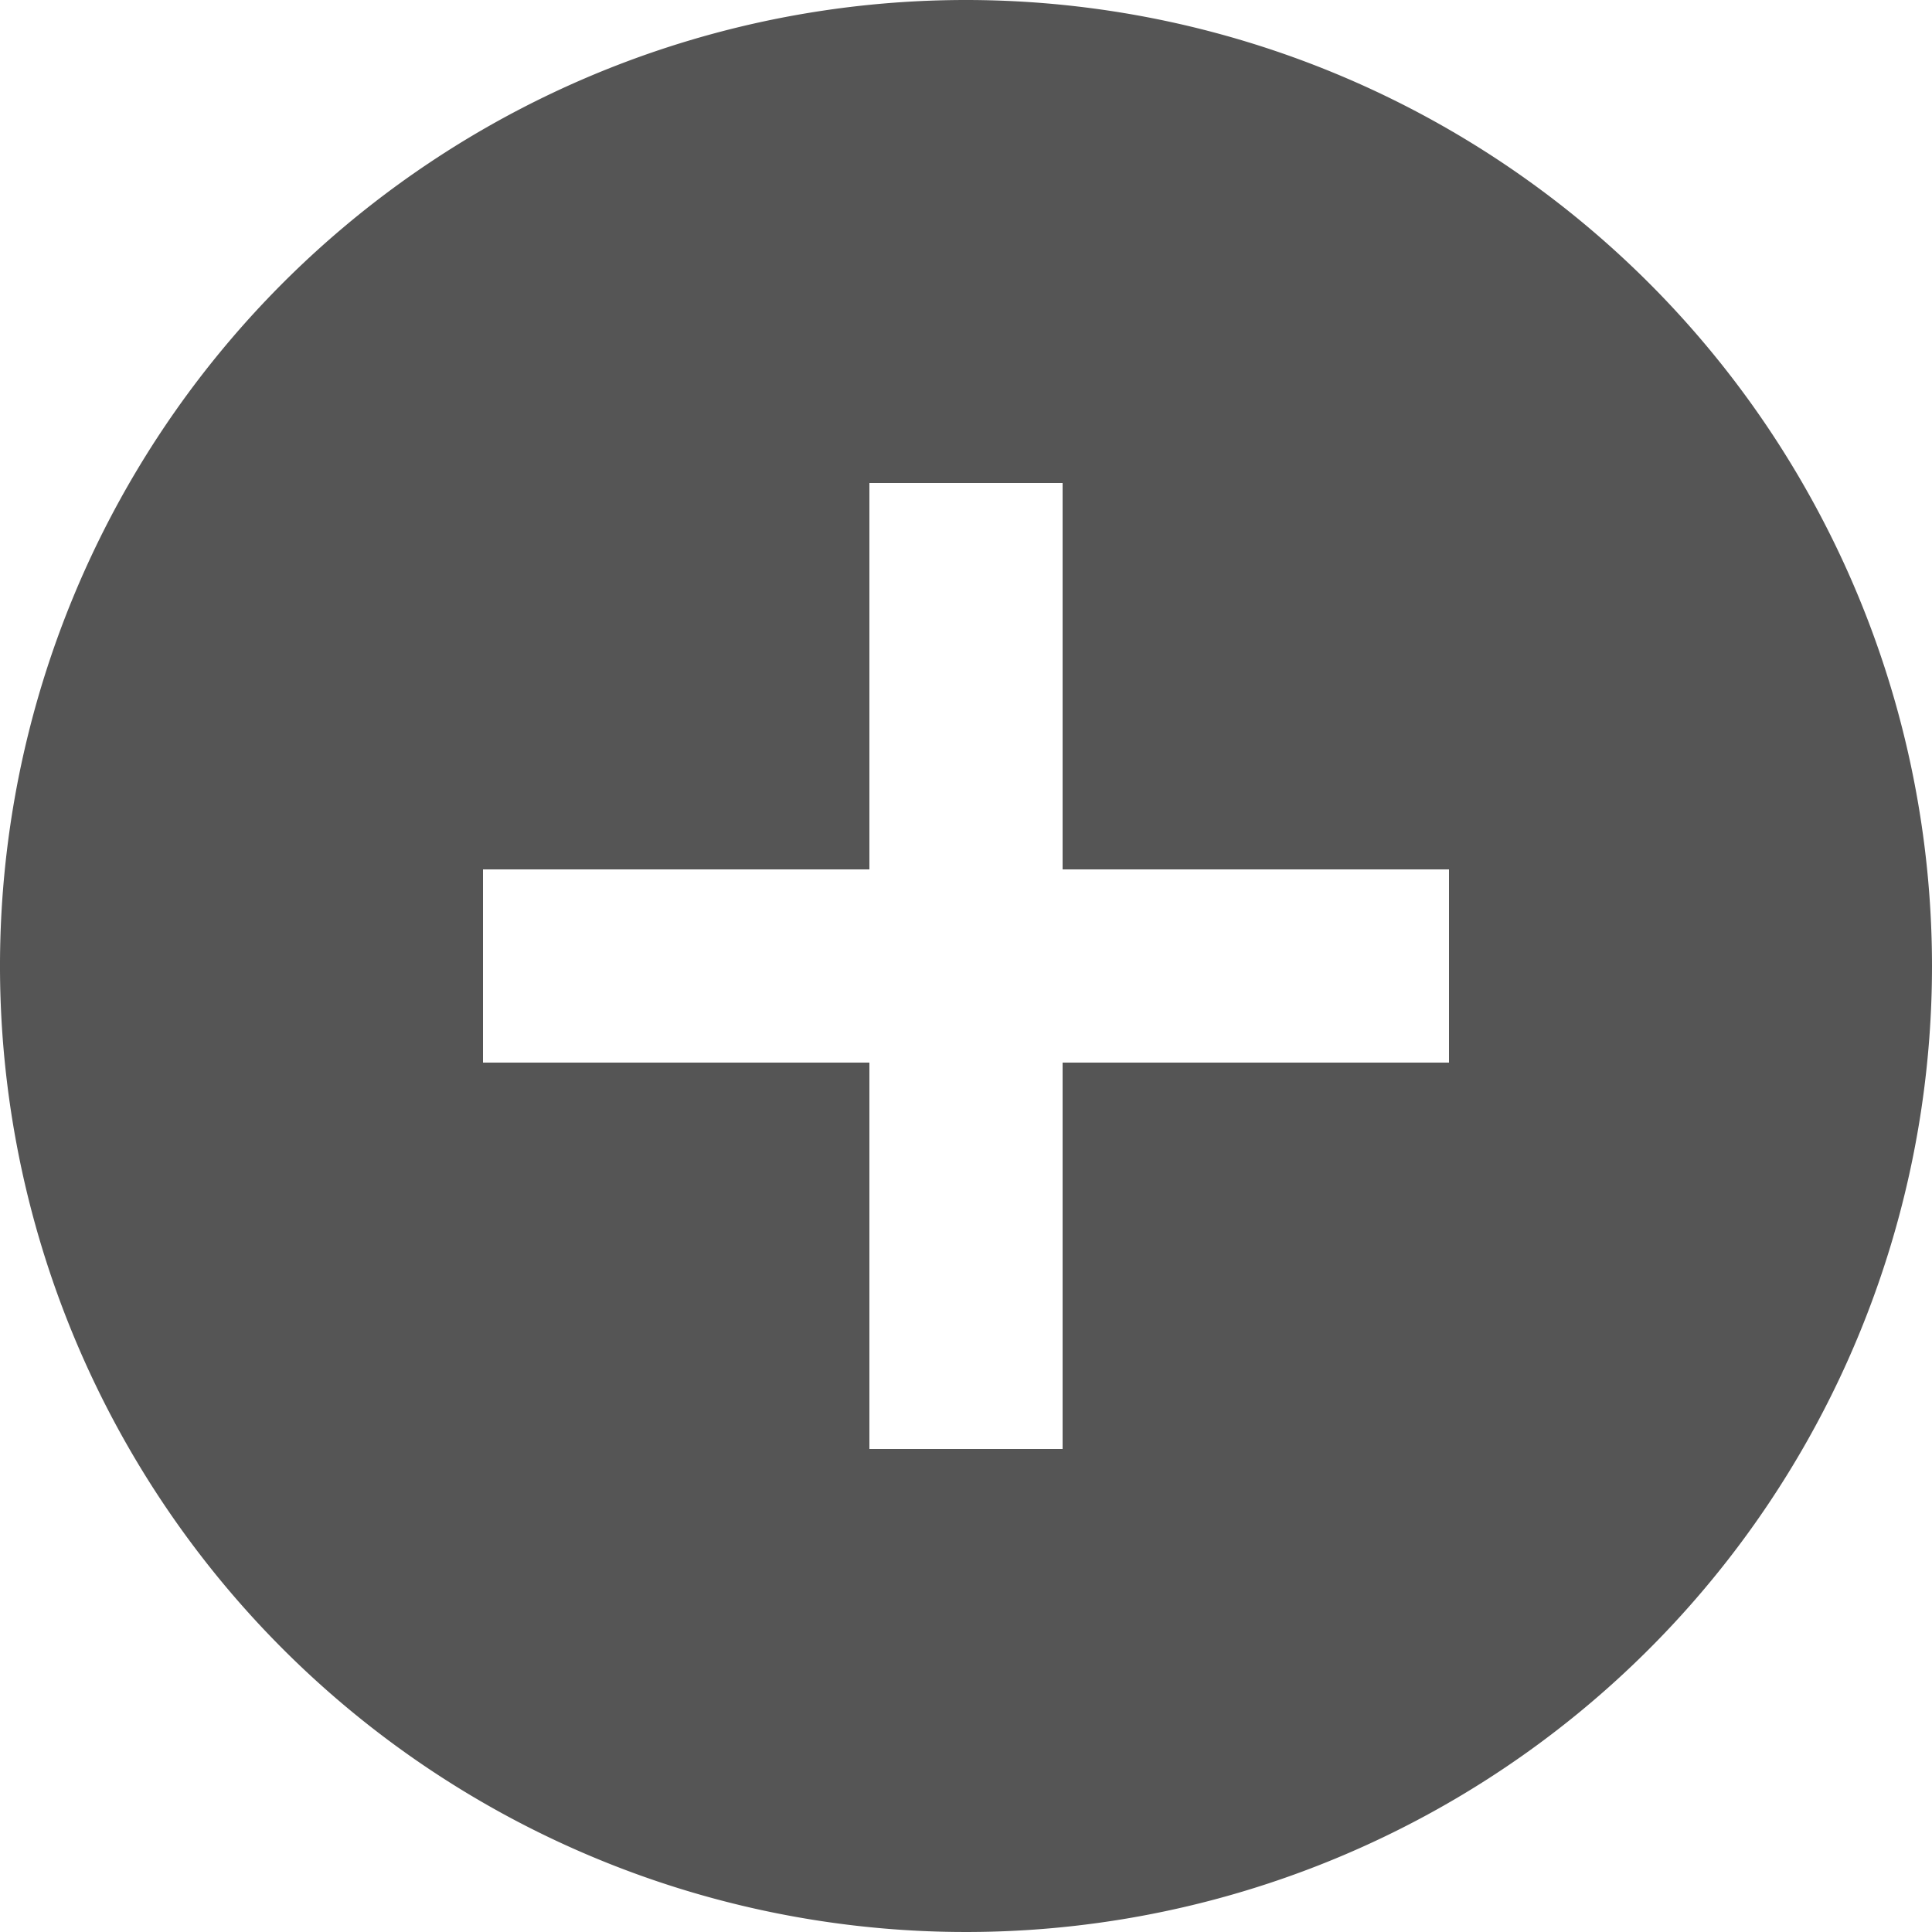 <svg xmlns="http://www.w3.org/2000/svg" width="30" height="30" viewBox="0 0 30 30"><path style="opacity:0.75;fill:#1C1C1C;" d="M15,0A15,15,0,1,0,30,15,15.005,15.005,0,0,0,15,0Zm7.5,16.5h-6v6h-3v-6h-6v-3h6v-6h3v6h6Z"/></svg>
